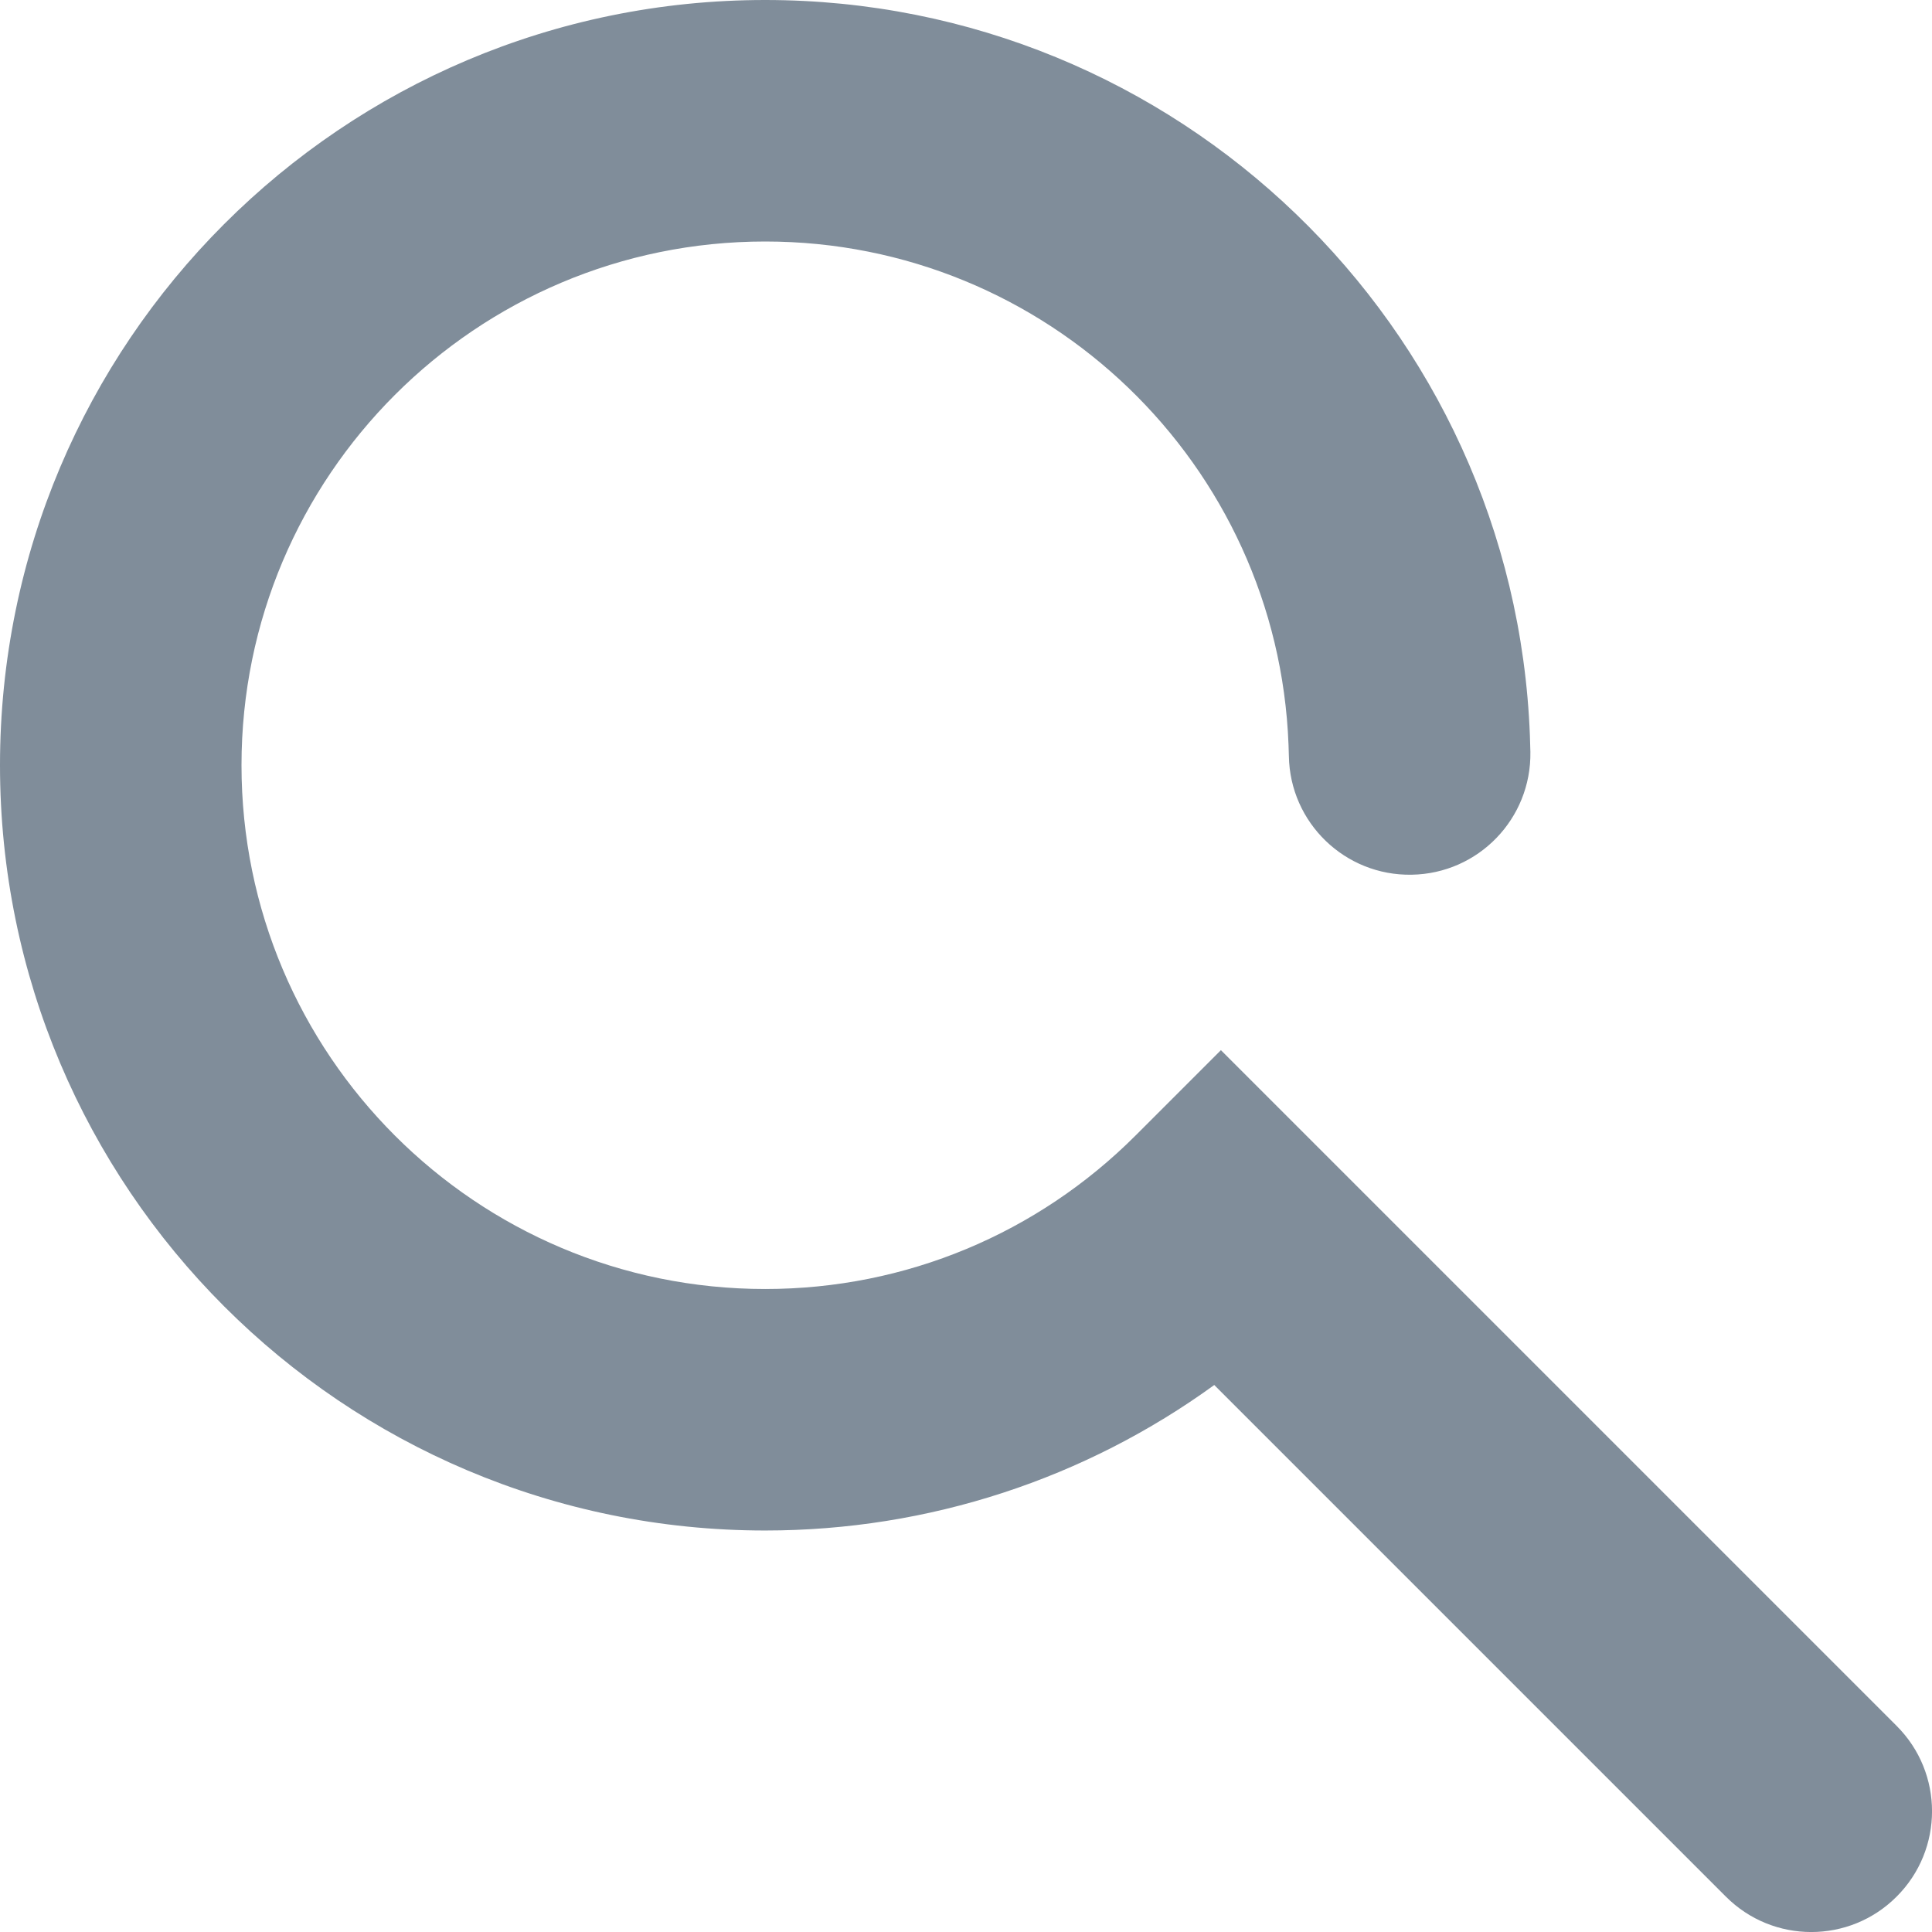 <?xml version="1.0" encoding="UTF-8"?>
<svg width="16px" height="16px" viewBox="0 0 16 16" version="1.1" xmlns="http://www.w3.org/2000/svg" xmlns:xlink="http://www.w3.org/1999/xlink">
    <!-- Generator: Sketch 55.2 (78181) - https://sketchapp.com -->
    <title>icons / glyphs 16 / search</title>
    <desc>Created with Sketch.</desc>
    <g id="icons-/-glyphs-16-/-search" stroke="none" stroke-width="1" fill="none" fill-rule="evenodd">
        <rect id="container" x="0" y="0" width="16" height="16"></rect>
        <path d="M6.337,12.675 C2.837,12.675 0,9.837 0,6.337 C0,2.837 2.837,0 6.337,0 C9.746,0 12.54,2.696 12.67,6.092 C12.672,6.16 12.672,6.16 12.674,6.227 C12.683,6.78 12.243,7.235 11.691,7.244 C11.139,7.254 10.683,6.814 10.674,6.262 C10.673,6.215 10.673,6.215 10.671,6.168 C10.583,3.845 8.67,2 6.337,2 C3.942,2 2,3.942 2,6.337 C2,8.733 3.942,10.675 6.337,10.675 C7.504,10.675 8.595,10.213 9.404,9.404 L10.111,8.697 L15.707,14.293 C16.098,14.683 16.098,15.317 15.707,15.707 C15.317,16.098 14.683,16.098 14.293,15.707 L10.056,11.47 C8.989,12.244 7.696,12.675 6.337,12.675 Z" id="Path" fill="#808D9A" fill-rule="nonzero"></path>
    </g>
</svg>